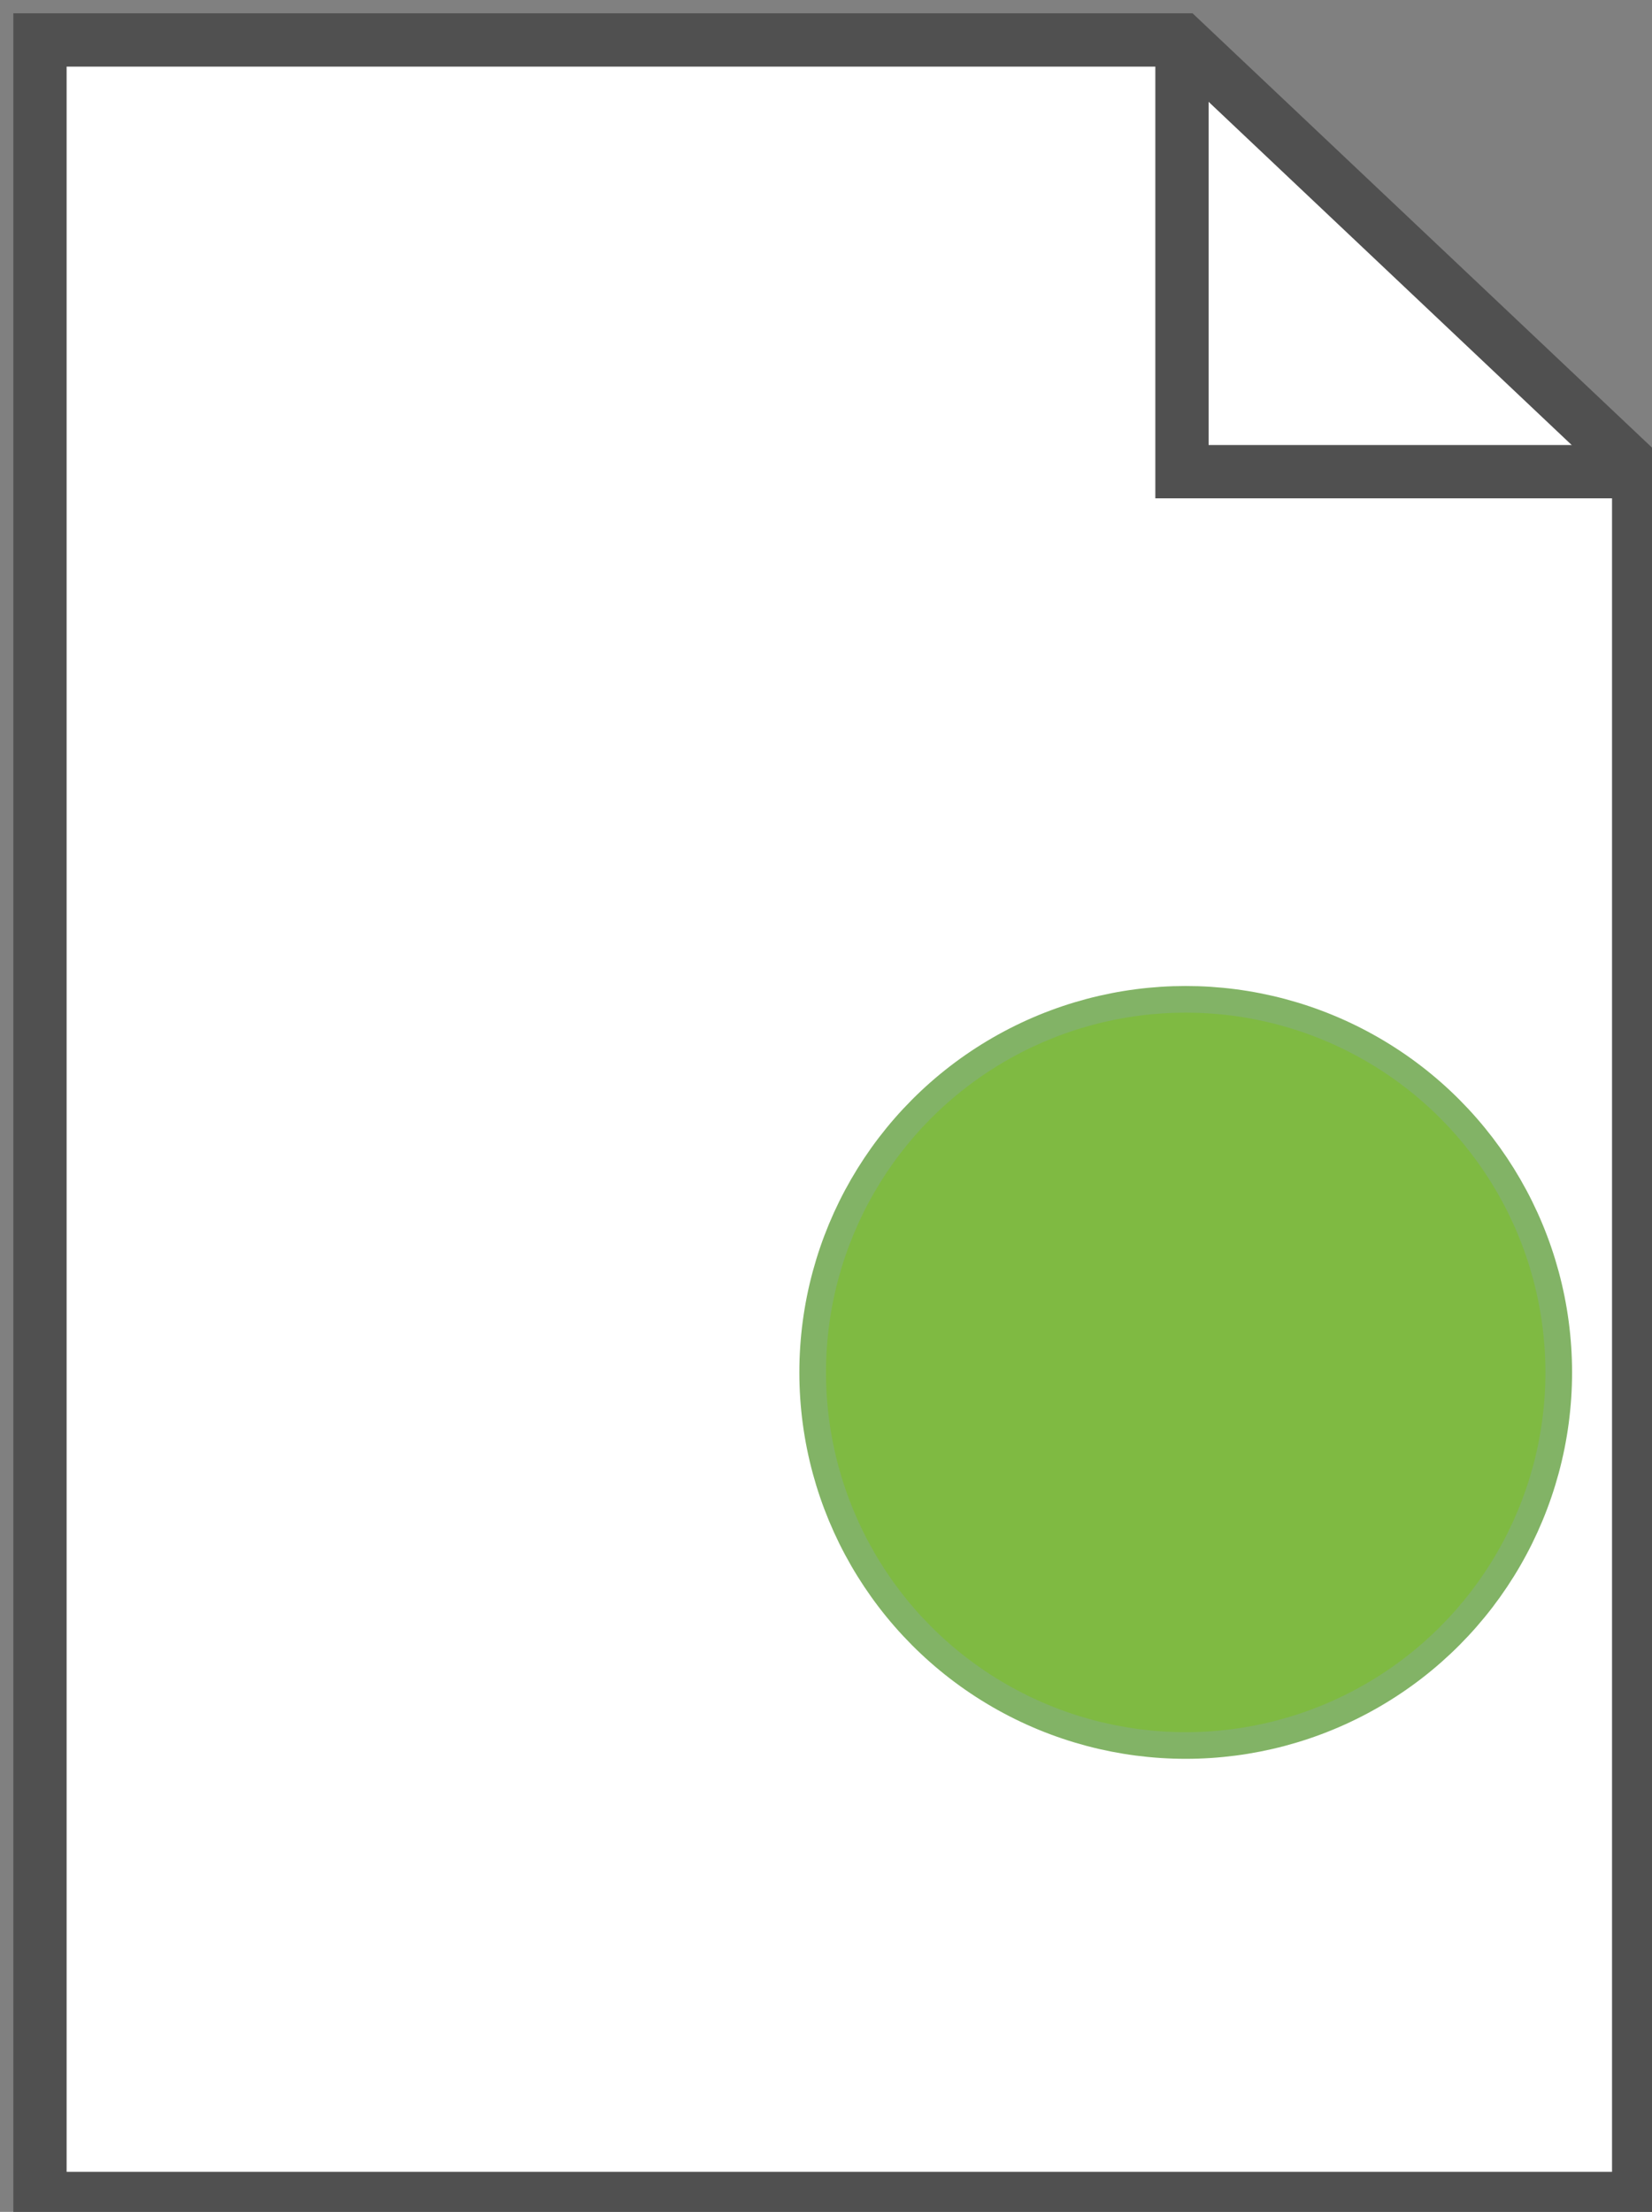<!DOCTYPE svg PUBLIC "-//W3C//DTD SVG 1.1//EN" "http://www.w3.org/Graphics/SVG/1.1/DTD/svg11.dtd">
<svg xmlns="http://www.w3.org/2000/svg" xmlns:xlink="http://www.w3.org/1999/xlink" width="62px" height="83px" version="1.1" content="&lt;mxfile userAgent=&quot;Mozilla/5.0 (Macintosh; Intel Mac OS X 10.12; rv:59.0) Gecko/20100101 Firefox/59.0&quot; version=&quot;7.8.4&quot; editor=&quot;www.draw.io&quot; type=&quot;device&quot;&gt;&lt;diagram&gt;vVVLb5wwEP41HLsCe5/HsEmaQypV2kPPBgxYMQwy3sD213eMbR5io6SqVPaw+JuHx983HgJ6rvrvijXlD8i4DEiY9QF9DAiJtjTEP4PcLEJOh5NFCiUy5zUBF/GbO9AFFleR8XbhqAGkFs0STKGueaoXGFMKuqVbDnK5a8MKvgIuKZNr9JfIdGnR4y6c8BcuitLvHIXOkrD0rVBwrd1+AaH58FhzxXwu59+WLINuBtGngJ4VgLZvVX/m0pDrabNxzx9Yx7oVr/VXAogNeGfyyn3FQ1365rkwx2kCGr9zpQVS9CBFUaNJg0FdPNp4f08alvg84bq2aDwxthKHimt1QxeX6LDd2RDXRd+i08m1UTeJsnd5y5keR98Krg2KMfdEBb44Nu4zQz9nptQVRj9GM3JeWcLlT2iFFjCRJA0aj61xBglqSOGbY81uAlpDhYZWK3gbu5CMyCzJLjQ/tORCynvJxy4zThlrS565BVoac5qqL8xV3ghoDxuB2rWbDNJrNUhl65+dKkWY4yYxc9WOwIftMJed3Jf9P4i6/VxUDMApg4u4K4Xml4alxtIhPYjNJGdtY0dPLnrDZ5xDrd0oo6Fbz9QIh2et0uE5ftje1fVIErrf/yOrvR/Bi7tE96uLRI5rzj32F5zjchpfg232kaBPfwA=&lt;/diagram&gt;&lt;/mxfile&gt;"><rect width="100%" height="100%" fill="#808080" stroke="none"/><defs/><g transform="translate(0.5,0.5)"><path d="M 1 1 L 43.86 1 L 61 17.2 L 61 82 L 1 82 Z" fill="#ffffff" stroke="#505050" stroke-width="2" stroke-miterlimit="10" pointer-events="none"/><path d="M 43.86 1 L 43.86 17.2 L 61 17.2" fill="none" stroke="#505050" stroke-width="2" stroke-miterlimit="10" pointer-events="none"/><ellipse cx="44" cy="51" rx="14" ry="14" fill="#7fba42" stroke="#82b366" pointer-events="none"/></g></svg>